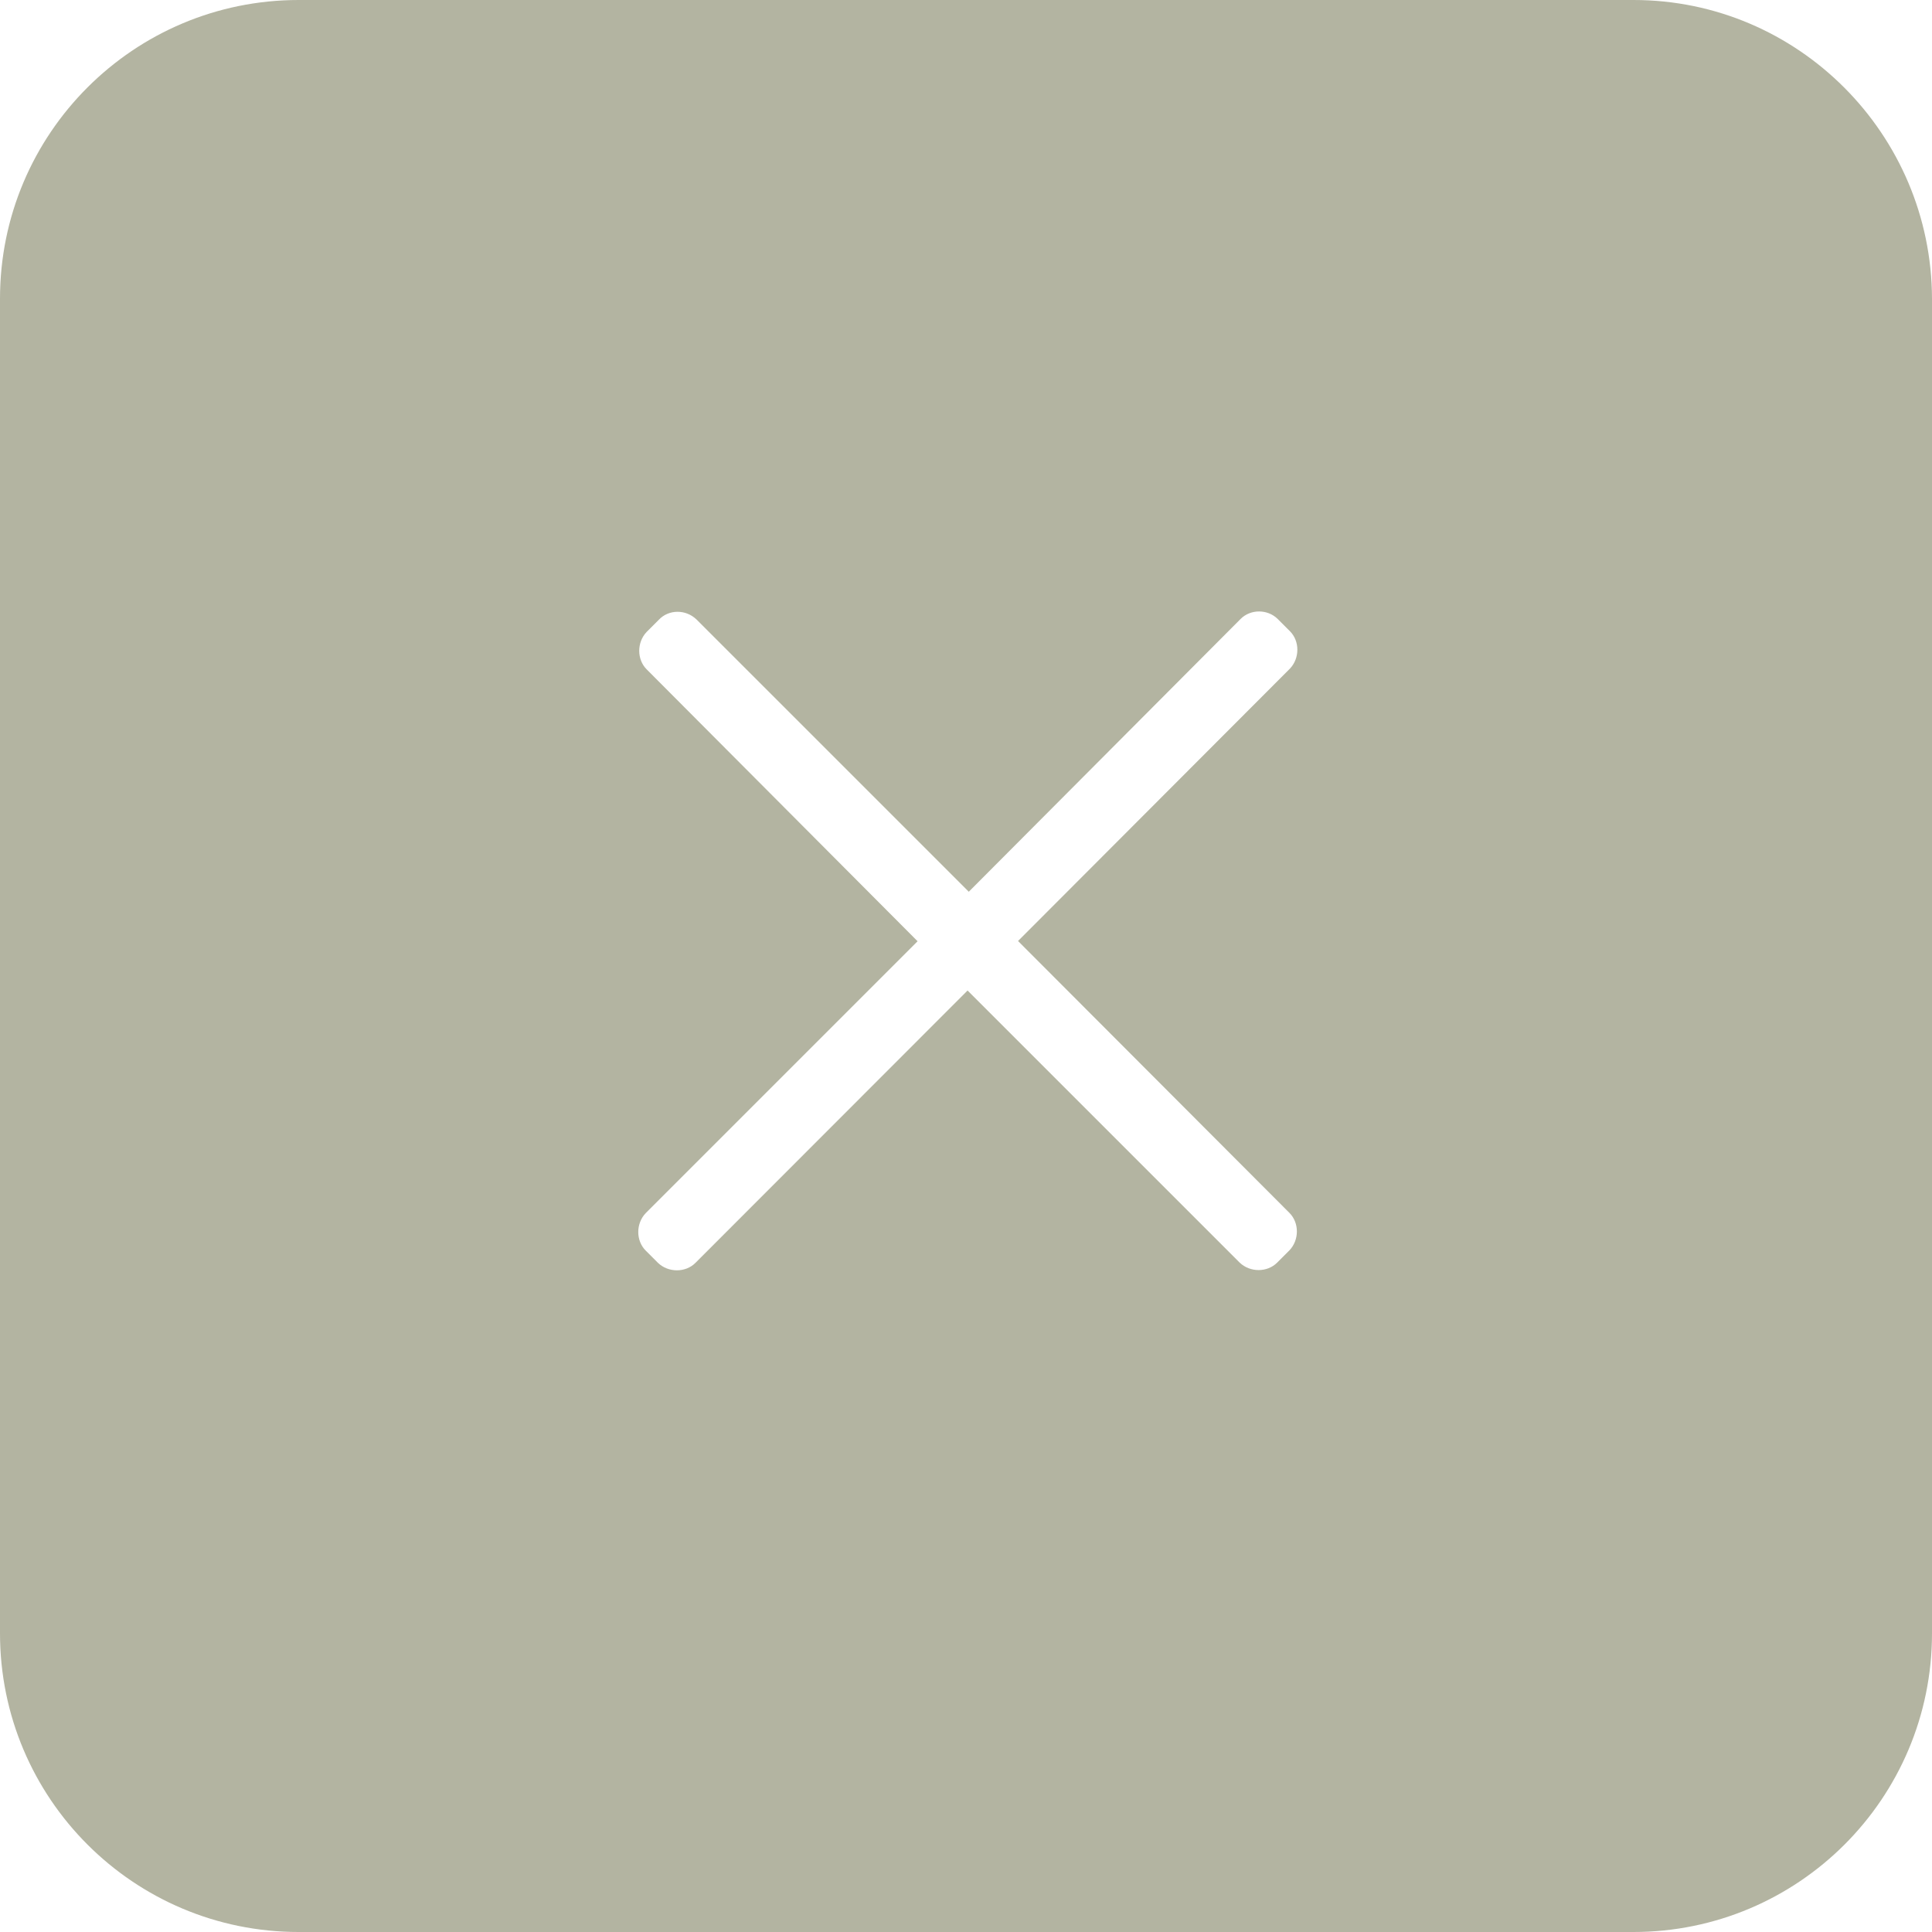 <?xml version="1.0" encoding="utf-8"?>
<!-- Generator: Adobe Illustrator 18.1.1, SVG Export Plug-In . SVG Version: 6.00 Build 0)  -->
<svg version="1.1" id="BTX" xmlns="http://www.w3.org/2000/svg" xmlns:xlink="http://www.w3.org/1999/xlink" x="0px" y="0px"
	 viewBox="288.1 18.7 800.1 800.1" enable-background="new 288.1 18.7 800.1 800.1" xml:space="preserve">
<g>
	<g>
		<path fill="#B3B4A1" d="M964.6,18.7H411.8c-68.3,0-123.7,55.3-123.7,123.7v552.7c0,68.3,55.3,123.7,123.7,123.7h552.7
			c68.3,0,123.7-55.3,123.7-123.7V142.4C1088,74.3,1032.8,18.7,964.6,18.7z M822.1,521c4.1,4.1,4.1,11.2,0,15.5l-5.1,5.1
			c-4.1,4.1-11.2,4.1-15.5,0L688.8,428.9L576.1,541.7c-4.1,4.1-11.2,4.1-15.5,0l-5.1-5.1c-4.1-4.1-4.1-11.2,0-15.5l112.6-112.6
			L555.9,295.9c-4.1-4.1-4.1-11.2,0-15.5l5.1-5.1c4.1-4.3,11.1-4.3,15.5-0.1L689.3,388l112.6-113c4.1-4.1,11.1-4.1,15.3,0l5.1,5.1
			c4.1,4.1,4.1,11.2,0,15.5L709.7,408.4L822.1,521z"/>
	</g>
</g>
</svg>
